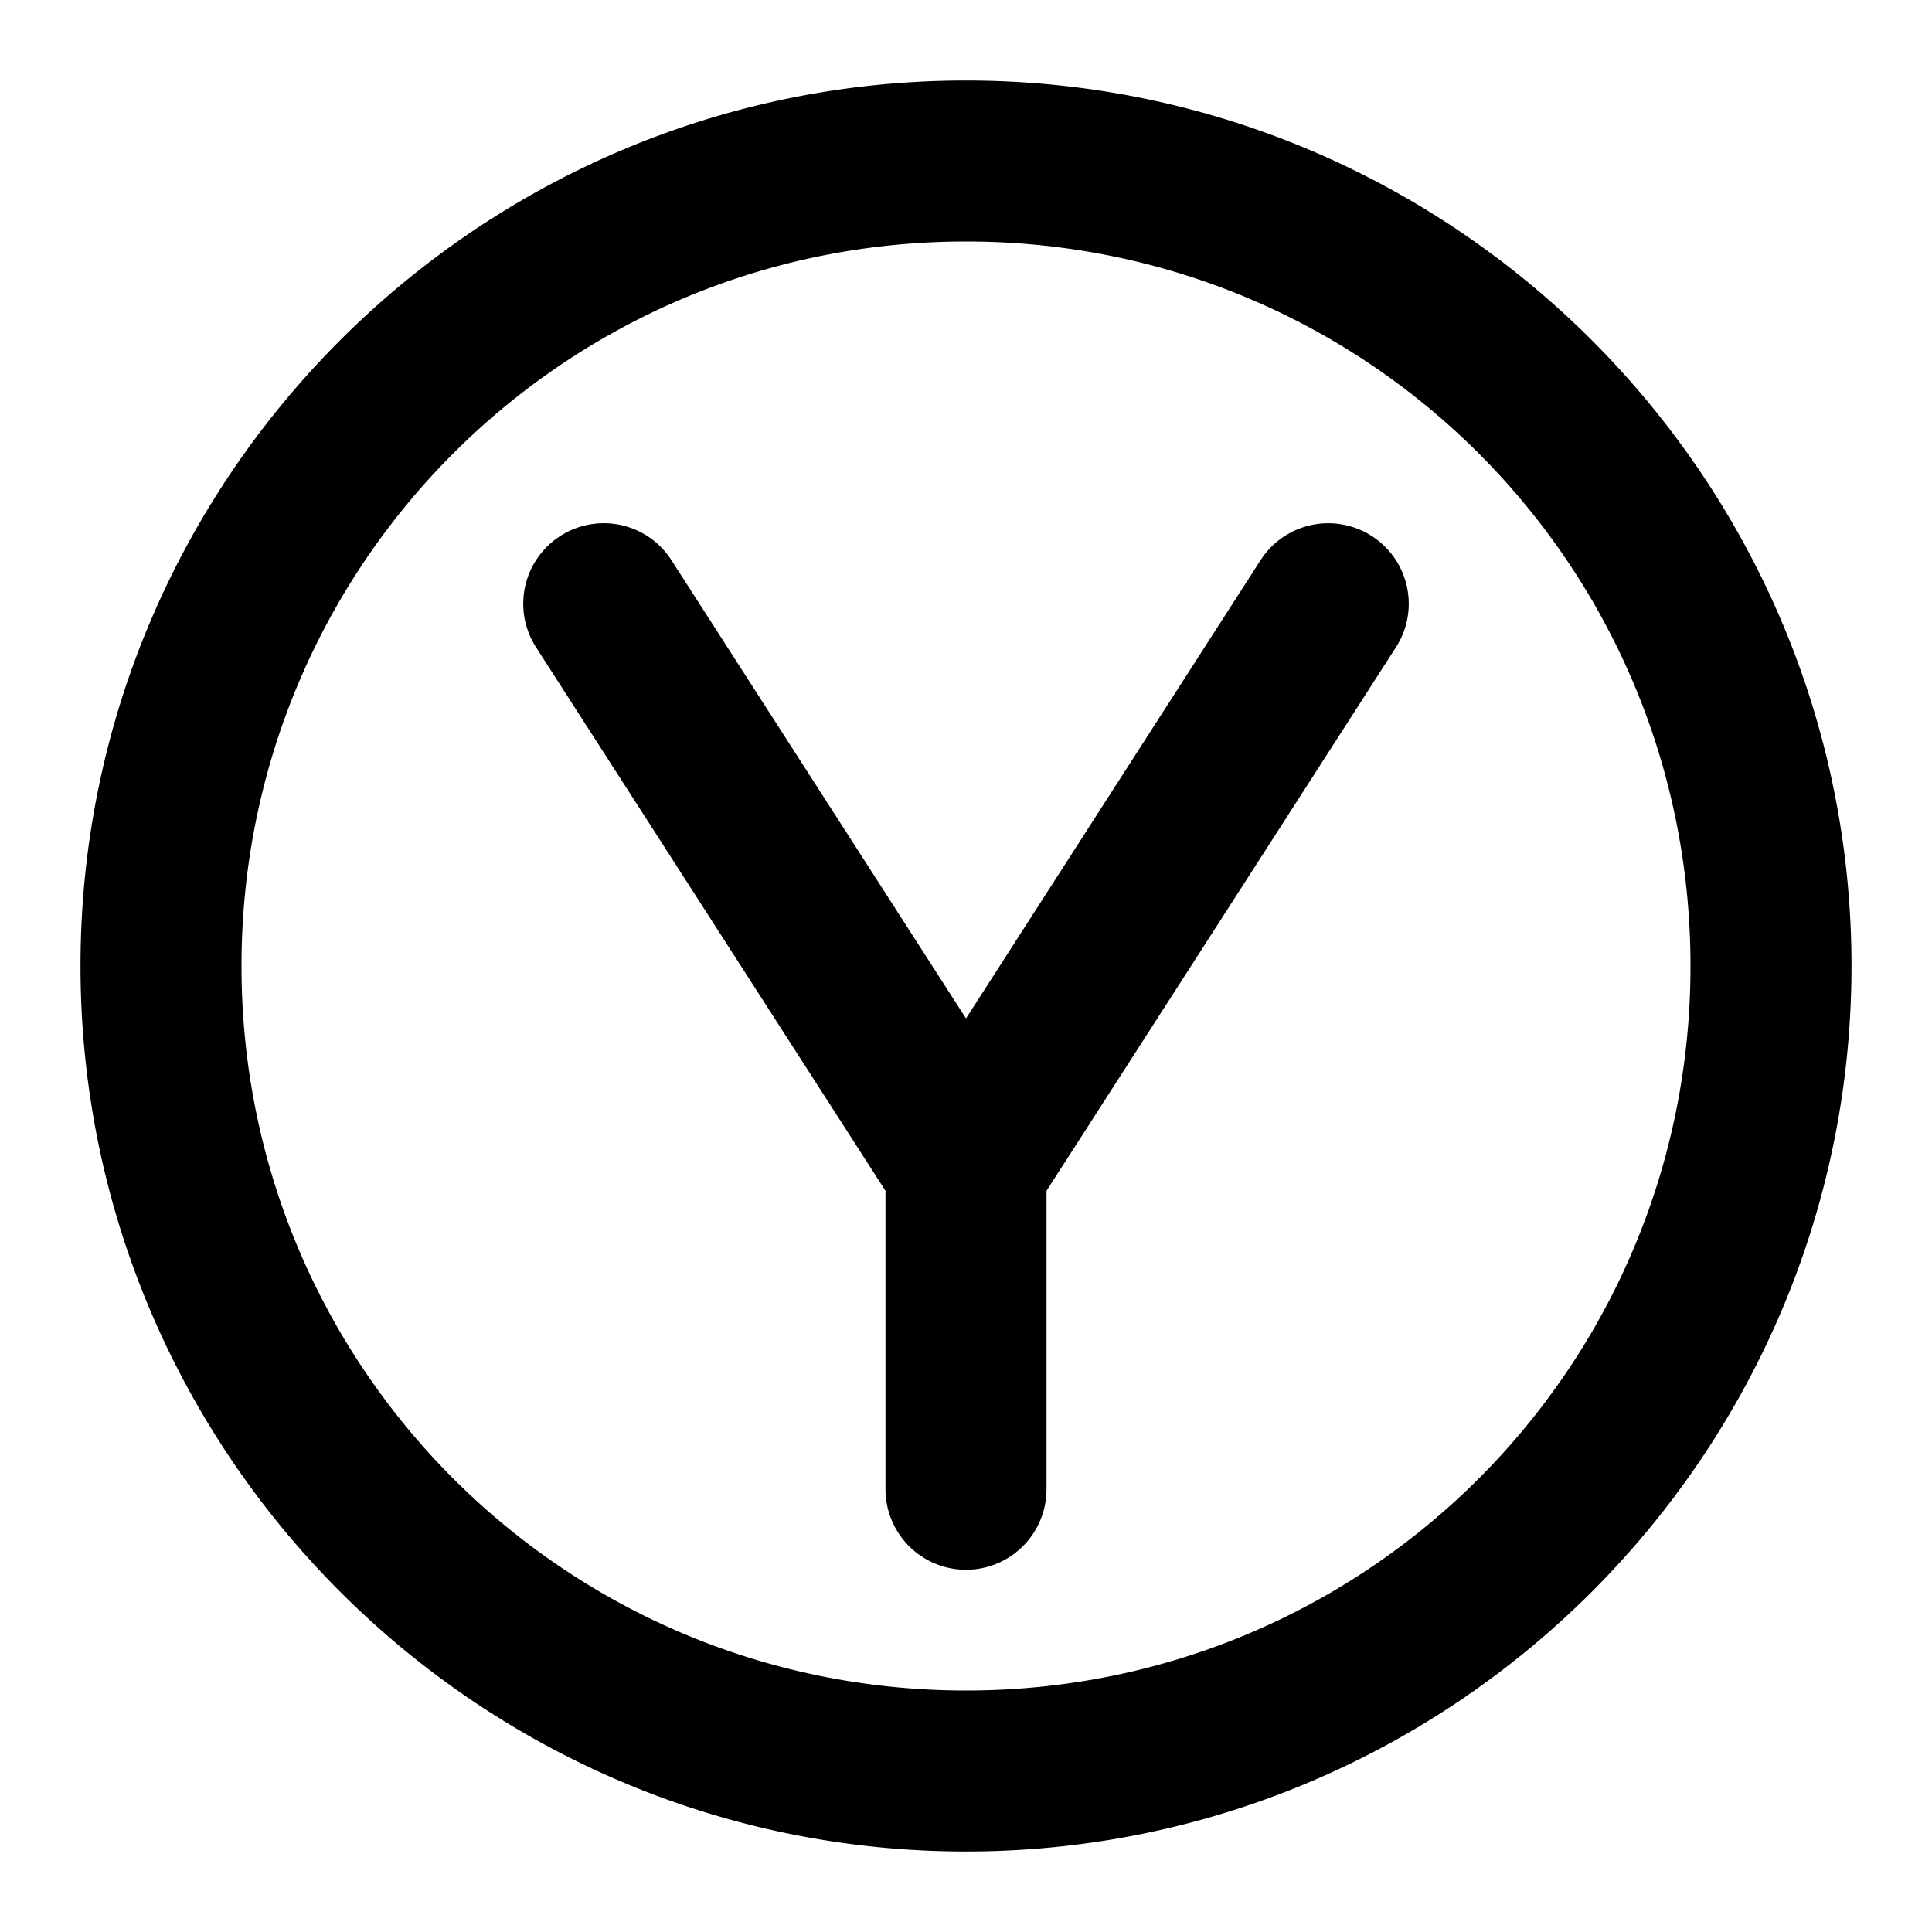 <svg xmlns="http://www.w3.org/2000/svg" width="48" height="48" viewBox="0 0 48 48"><path d="M24 2C11.873 2 2 11.873 2 24s9.873 22 22 22 22-9.873 22-22S36.127 2 24 2zm0 4c9.965 0 18 8.035 18 18s-8.035 18-18 18S6 33.965 6 24 14.035 6 24 6zm-9.096 7.002a2 2 0 0 0-.986.316 2 2 0 0 0-.6 2.764L22 29.586V37a2 2 0 0 0 2 2 2 2 0 0 0 2-2v-7.414l8.682-13.504a2 2 0 0 0-.6-2.764 2 2 0 0 0-2.764.6L24 25.303l-7.318-11.385a2 2 0 0 0-1.256-.873 2 2 0 0 0-.522-.043z"/></svg>